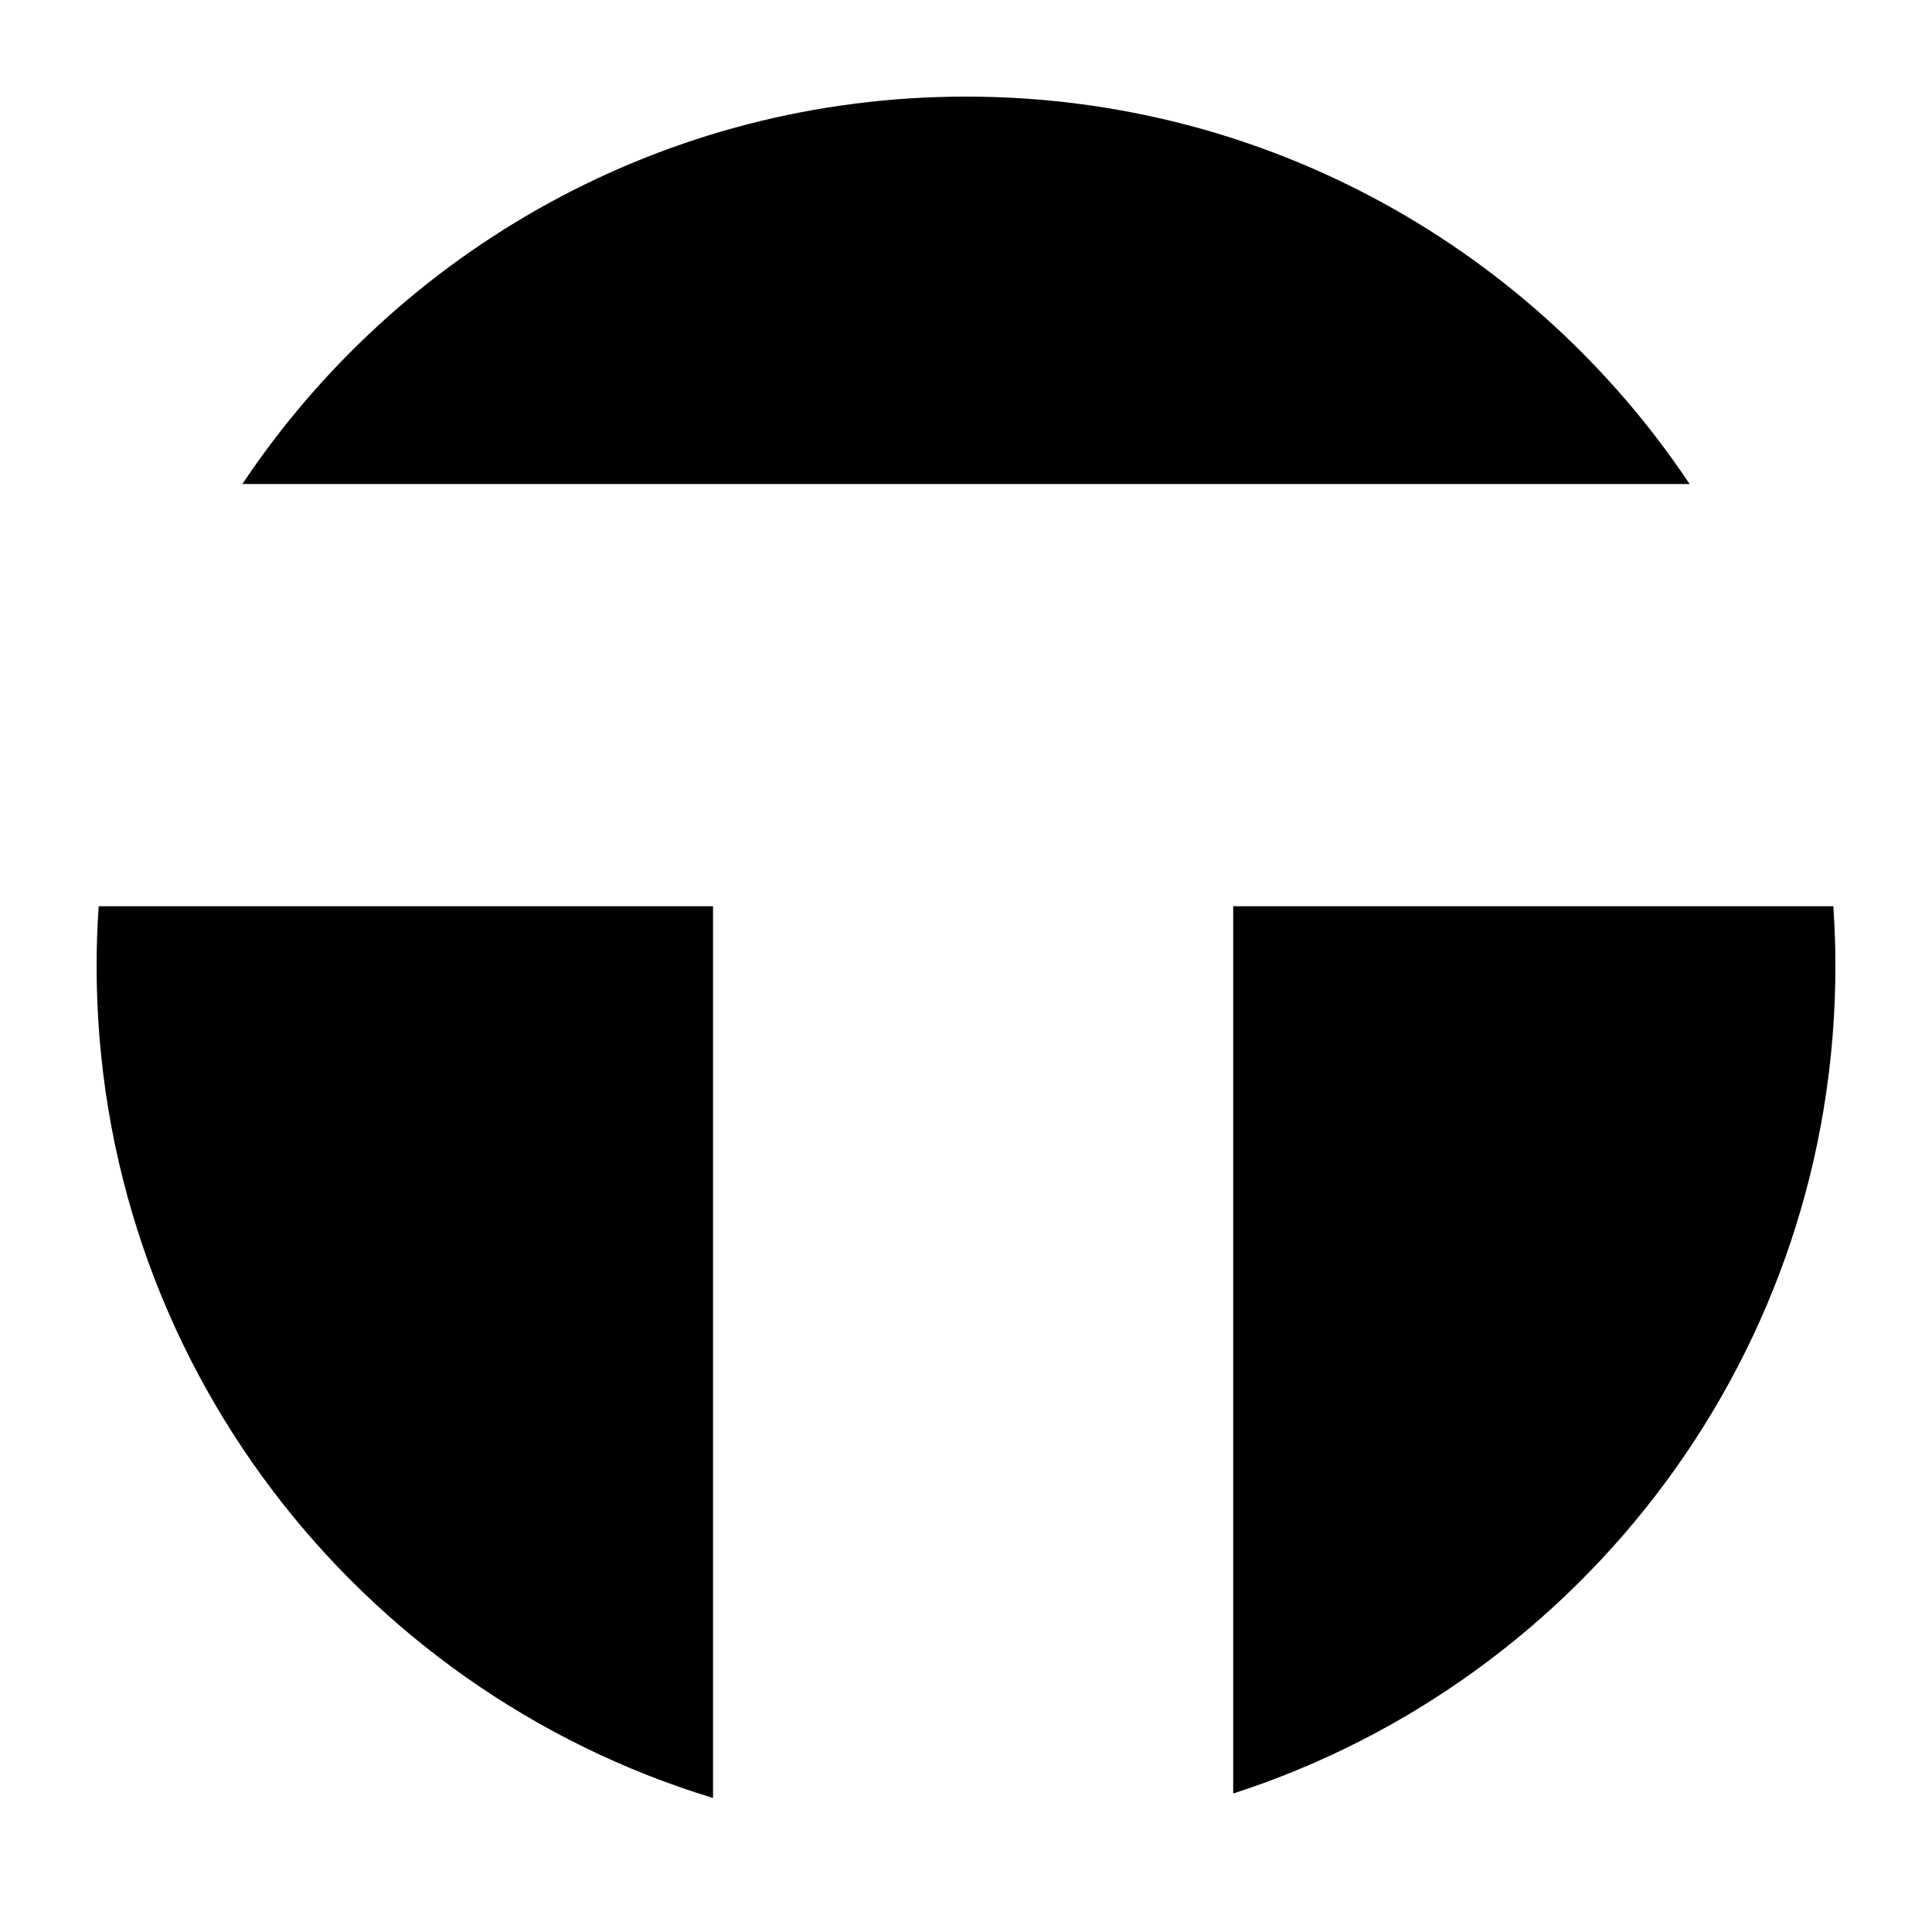 <?xml version="1.0" encoding="utf-8"?>
<!-- Generator: Adobe Illustrator 16.0.0, SVG Export Plug-In . SVG Version: 6.00 Build 0)  -->
<!DOCTYPE svg PUBLIC "-//W3C//DTD SVG 1.1//EN" "http://www.w3.org/Graphics/SVG/1.1/DTD/svg11.dtd">
<svg version="1.1" id="Calque_1" xmlns:x="http://ns.adobe.com/Extensibility/1.0/" xmlns:i="http://ns.adobe.com/AdobeIllustrator/10.0/" xmlns:graph="http://ns.adobe.com/Graphs/1.0/"
	 xmlns="http://www.w3.org/2000/svg" xmlns:xlink="http://www.w3.org/1999/xlink" x="0px" y="0px" width="256px" height="256px"
	 viewBox="0 0 256 256" enable-background="new 0 0 256 256" xml:space="preserve">
<g>
	<path d="M94.479,120.084H13.076C12.898,122.7,12.8,125.338,12.8,128c0,51.963,34.407,95.884,81.68,110.24V120.084z"/>
	<path d="M223.883,64.134C203.229,33.188,167.997,12.8,128,12.8c-39.998,0-75.229,20.388-95.883,51.334H223.883z"/>
	<path d="M163.406,120.084v117.563C209.705,222.708,243.2,179.27,243.2,128c0-2.662-0.099-5.3-0.276-7.916H163.406z"/>
</g>
</svg>
